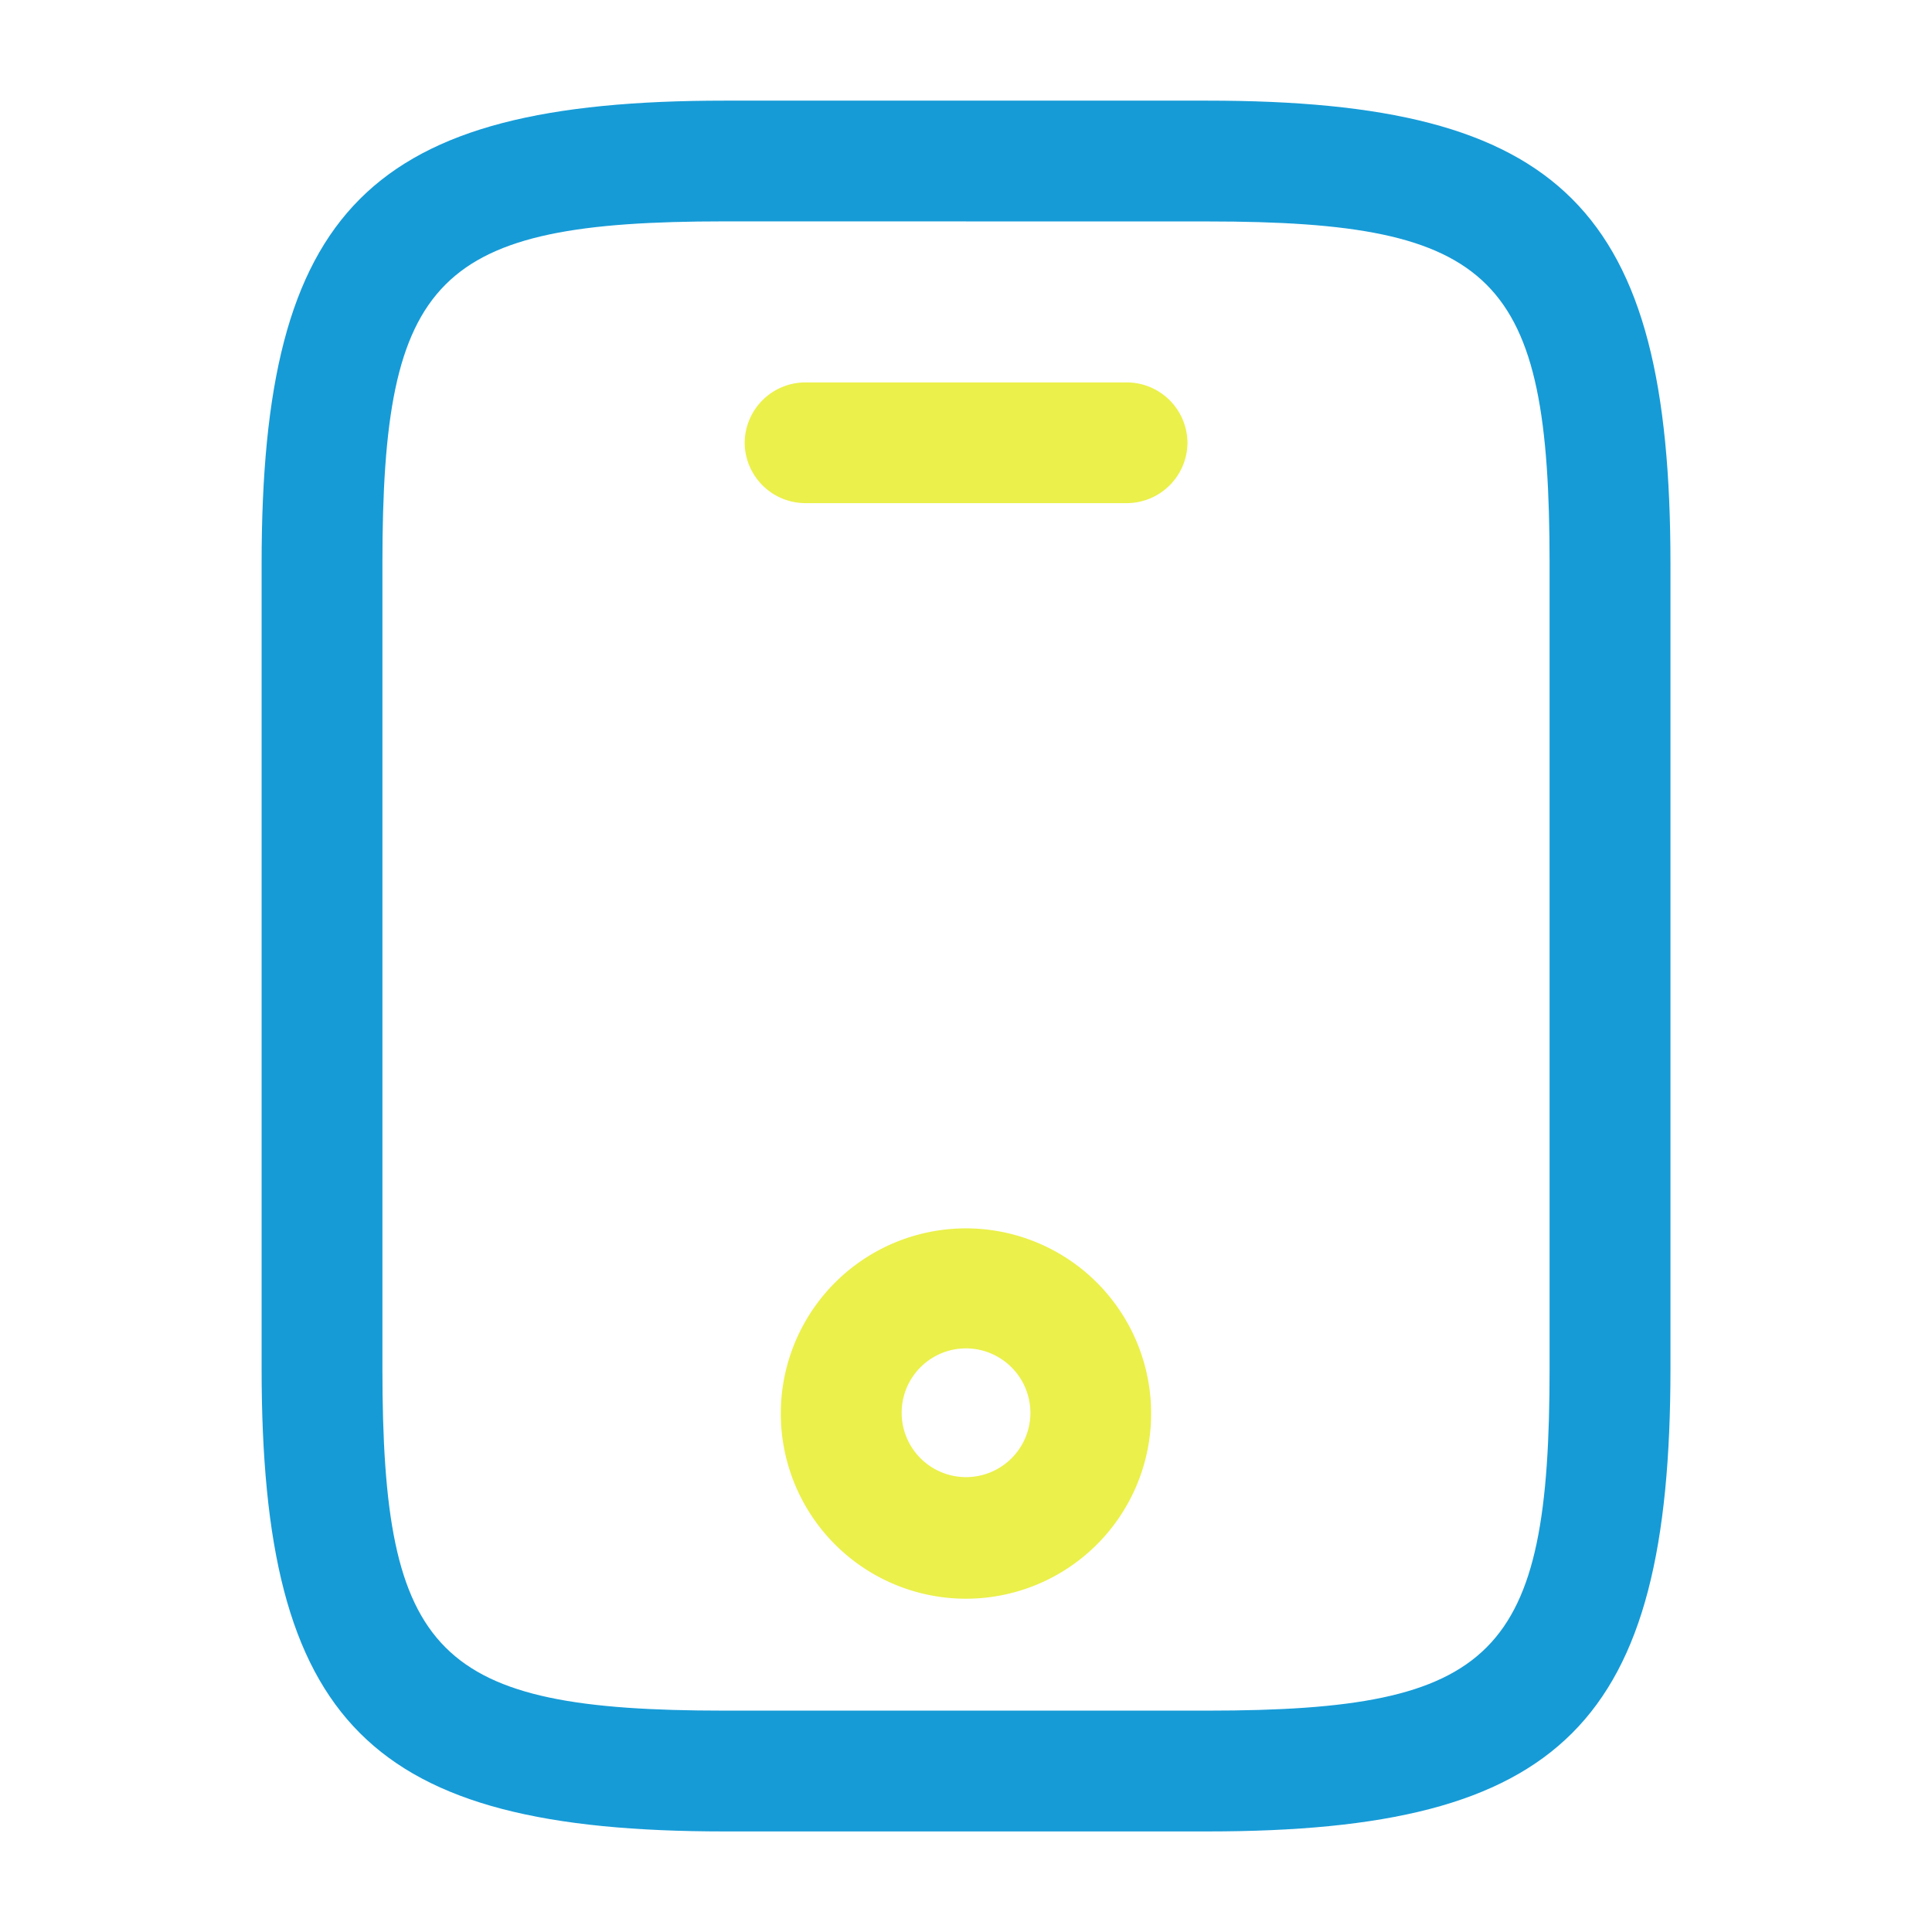 <svg id="vuesax_outline_mobile" data-name="vuesax/outline/mobile" xmlns="http://www.w3.org/2000/svg" width="26.741" height="26.741" viewBox="0 0 26.741 26.741">
  <g id="mobile">
    <path id="Vector" d="M13.092,23.956H6.407C1.493,23.956,0,22.463,0,17.549V6.407C0,1.493,1.493,0,6.407,0h6.685C18.006,0,19.5,1.493,19.5,6.407V17.549C19.5,22.463,18.006,23.956,13.092,23.956ZM6.407,1.671c-3.989,0-4.735.758-4.735,4.735V17.549c0,3.978.747,4.735,4.735,4.735h6.685c3.989,0,4.735-.758,4.735-4.735V6.407c0-3.978-.747-4.735-4.735-4.735Z" transform="translate(3.621 1.393)" fill="#169bd7"/>
    <path id="Vector-2" data-name="Vector" d="M5.293,1.671H.836A.842.842,0,0,1,0,.836.842.842,0,0,1,.836,0H5.293a.842.842,0,0,1,.836.836A.842.842,0,0,1,5.293,1.671Z" transform="translate(10.307 5.293)" fill="#ebf04b"/>
    <path id="Vector-3" data-name="Vector" d="M2.563,5.125A2.563,2.563,0,1,1,5.125,2.563,2.563,2.563,0,0,1,2.563,5.125Zm0-3.465a.891.891,0,1,0,.891.891A.894.894,0,0,0,2.563,1.66Z" transform="translate(10.808 17.003)" fill="#ebf04b"/>
    <path id="Vector-4" data-name="Vector" d="M0,0H26.741V26.741H0Z" fill="none" opacity="0"/>
  </g>
</svg>
